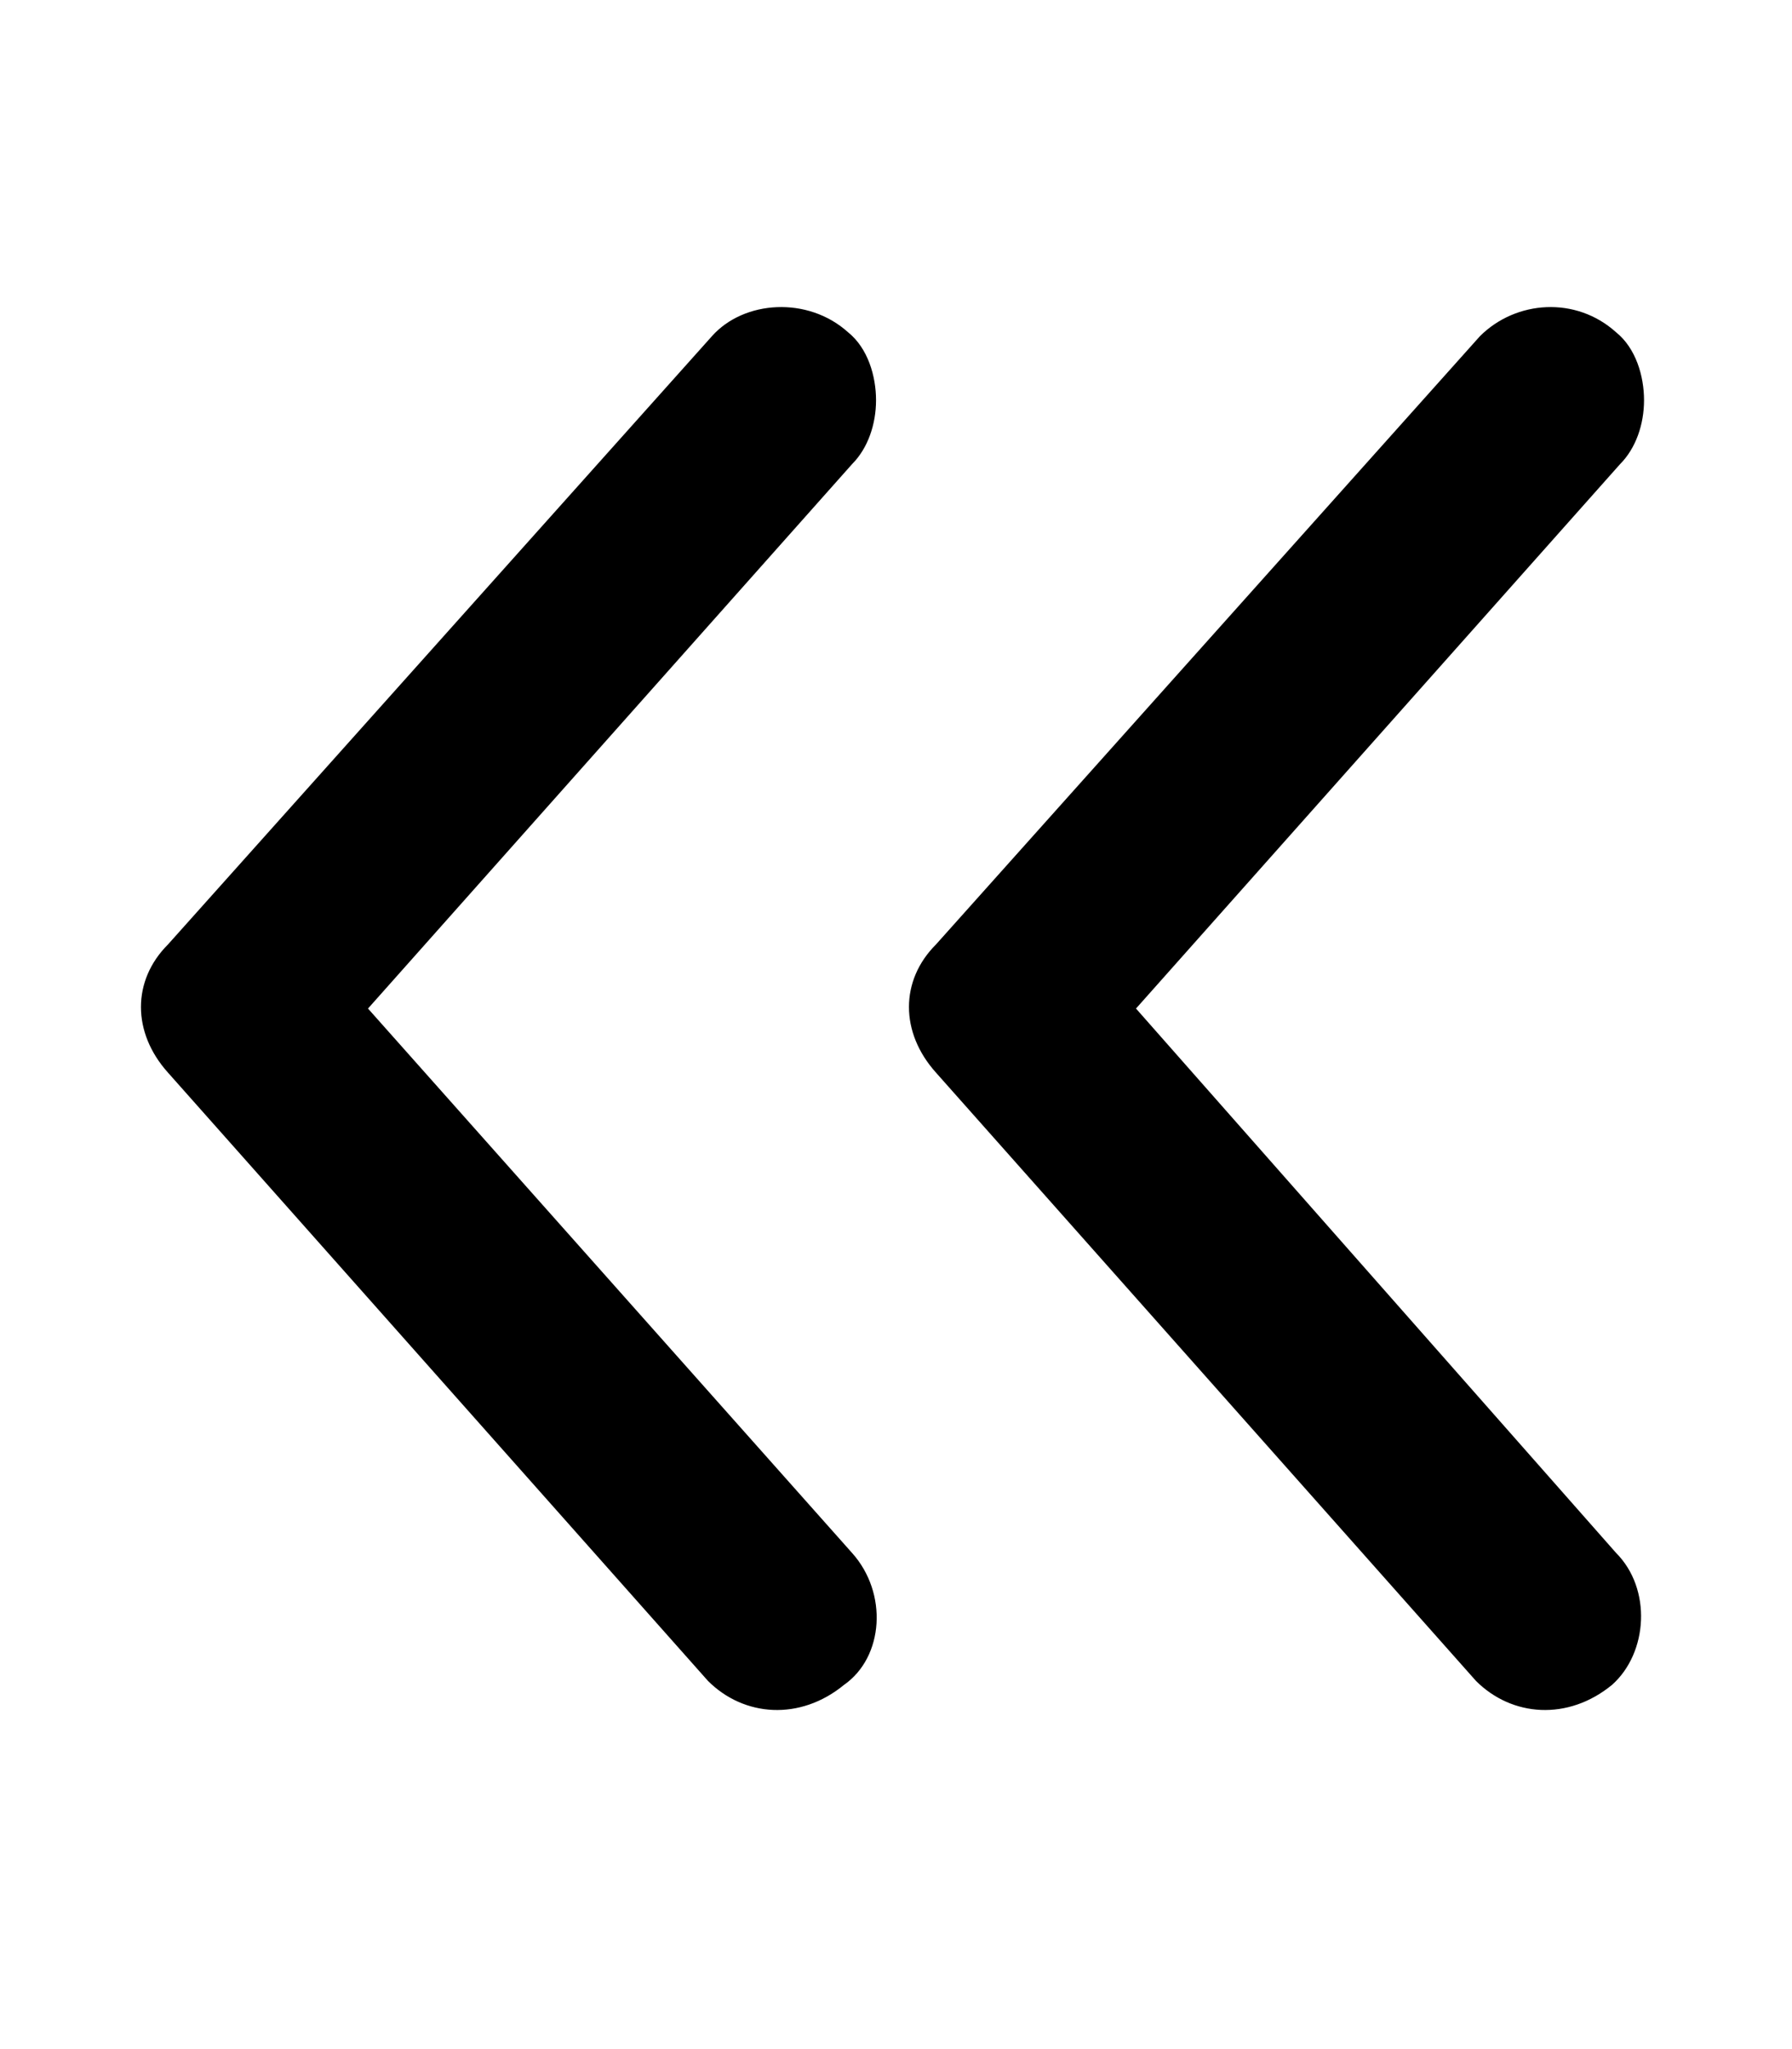 <svg width="14" height="16" viewBox="0 0 14 16" fill="none" xmlns="http://www.w3.org/2000/svg">
<path d="M6.656 12.125C6.938 12.438 6.906 12.938 6.594 13.156C6.25 13.438 5.812 13.406 5.531 13.125L1.312 8.375C1.031 8.062 1.031 7.656 1.312 7.375L5.562 2.625C5.812 2.344 6.312 2.312 6.625 2.594C6.781 2.719 6.844 2.938 6.844 3.125C6.844 3.312 6.781 3.5 6.656 3.625L2.875 7.875L6.656 12.125ZM7.312 7.375L11.562 2.625C11.844 2.344 12.312 2.312 12.625 2.594C12.781 2.719 12.844 2.938 12.844 3.125C12.844 3.312 12.781 3.5 12.656 3.625L8.875 7.875L12.625 12.125C12.906 12.406 12.875 12.906 12.594 13.156C12.25 13.438 11.812 13.406 11.531 13.125L7.312 8.375C7.031 8.062 7.031 7.656 7.312 7.375Z" fill="black"/>
</svg>
